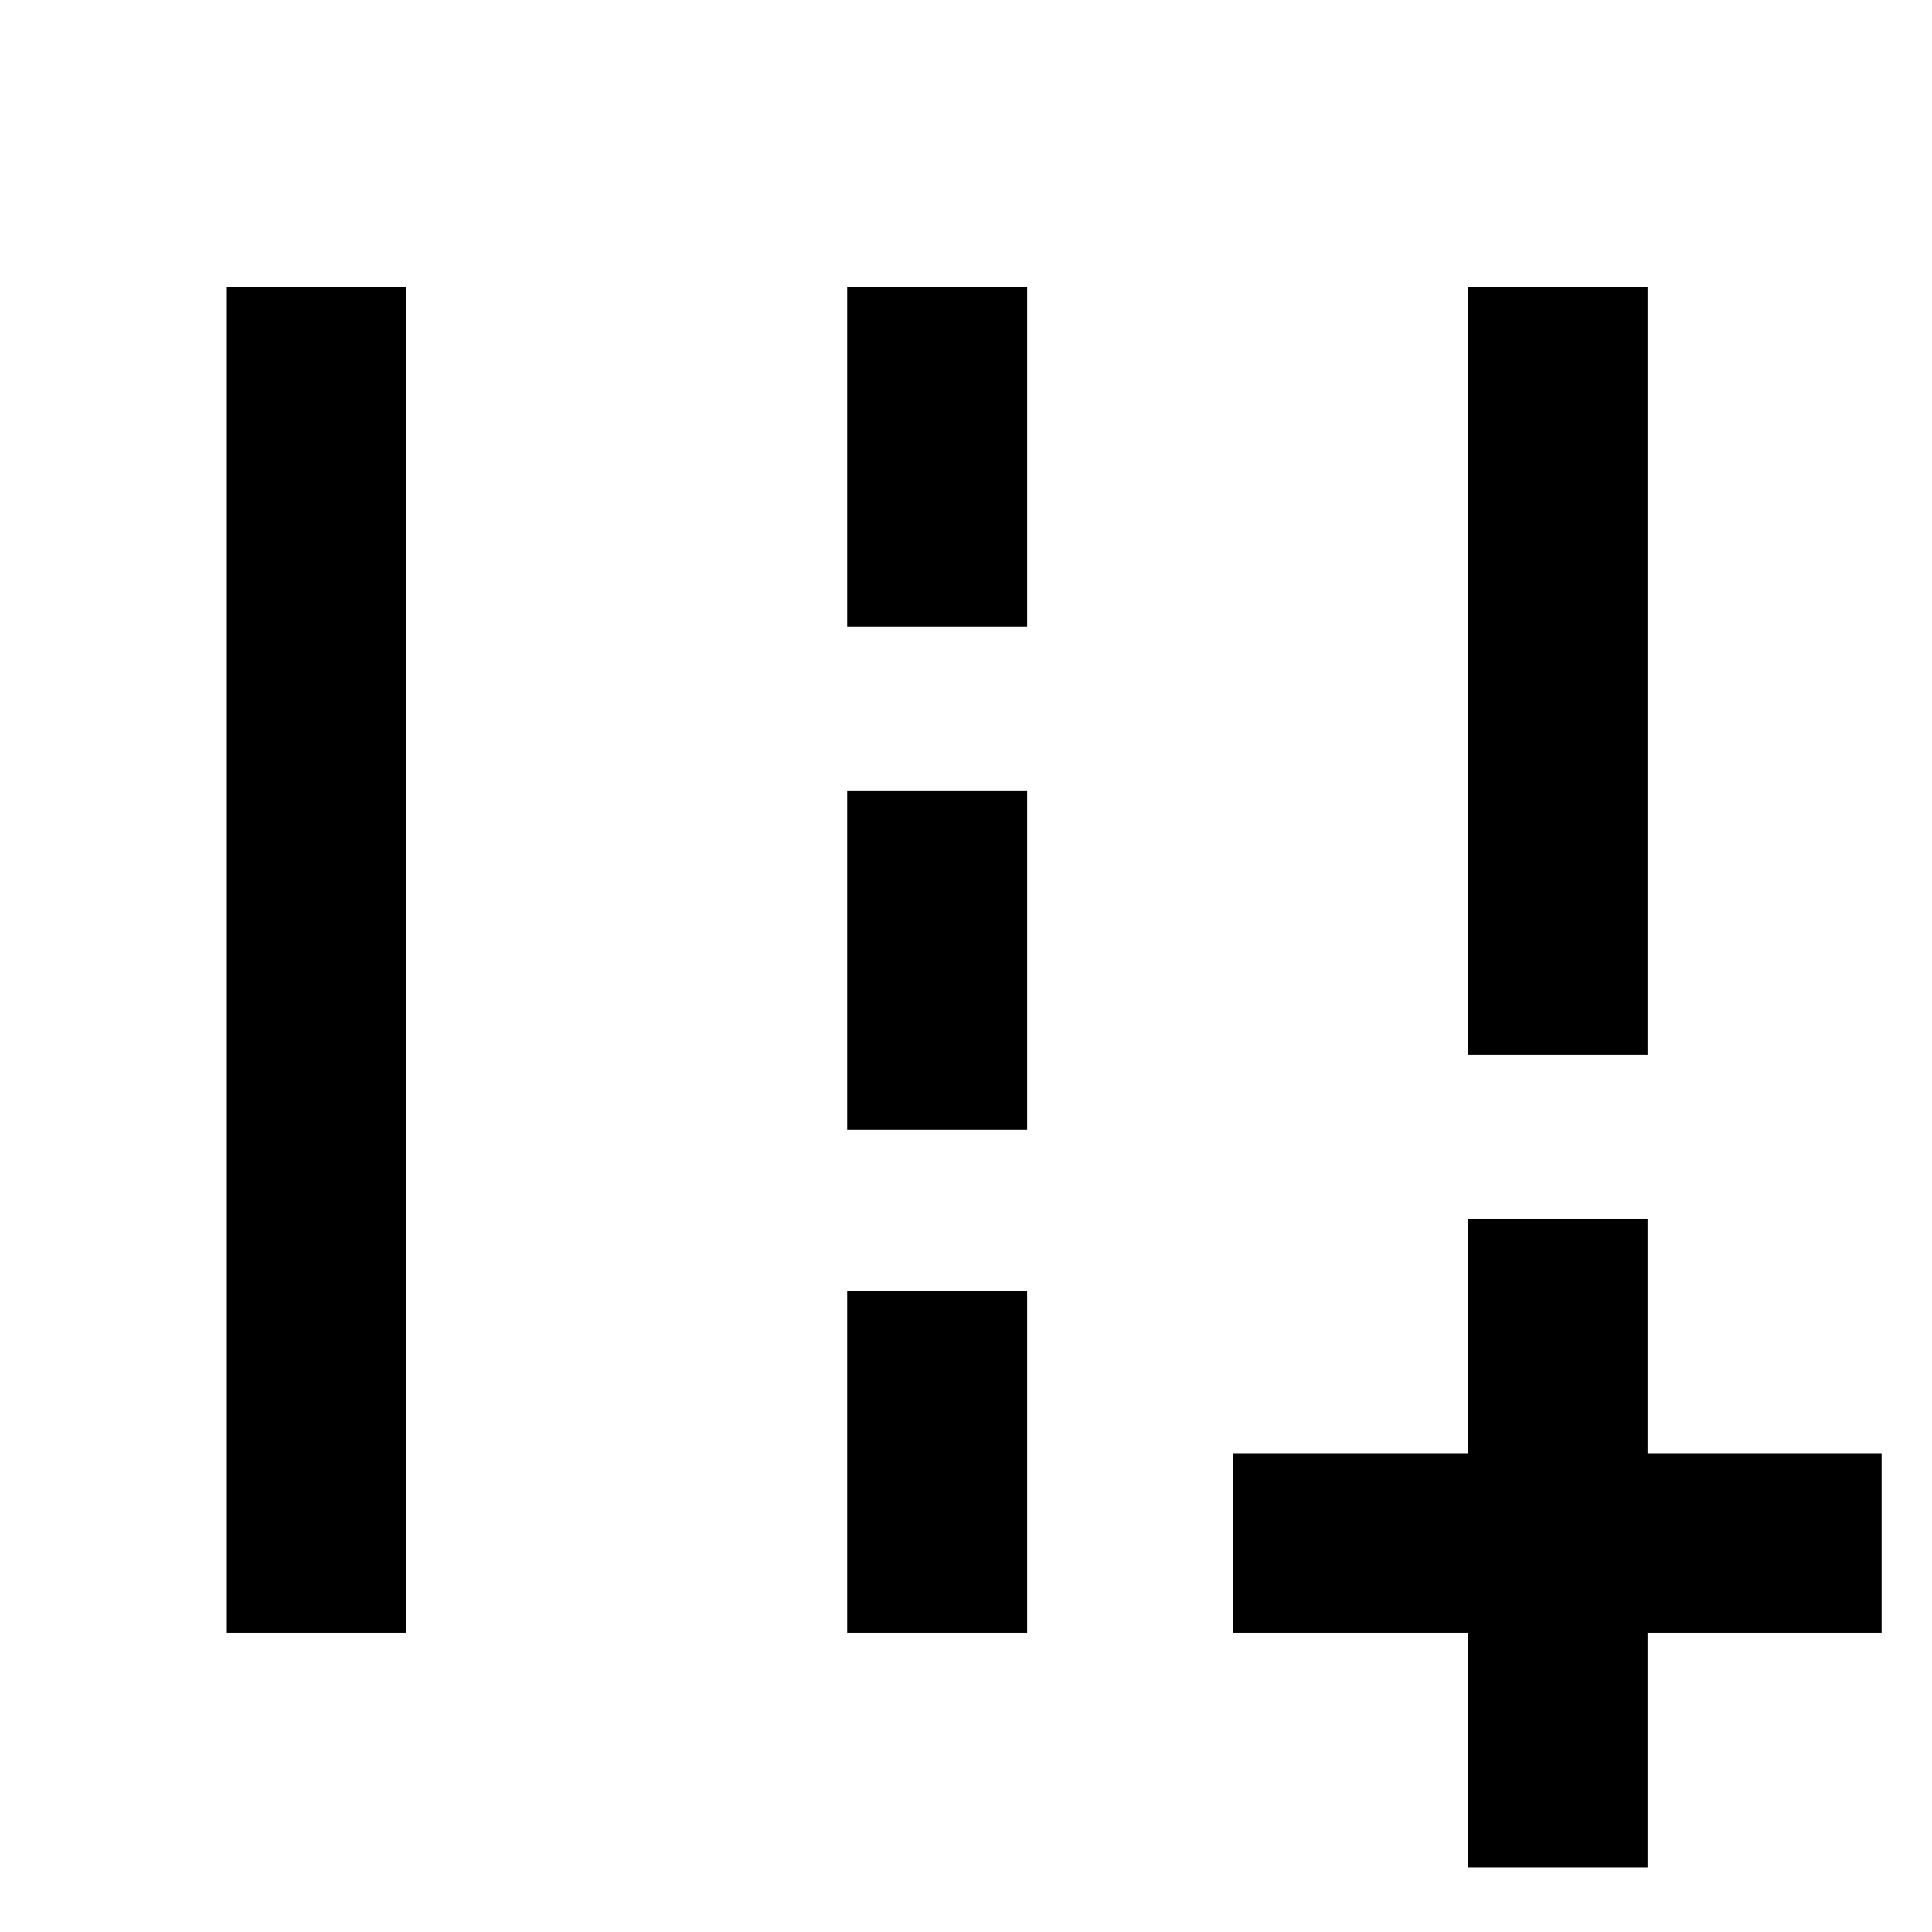 <svg xmlns="http://www.w3.org/2000/svg" height="40" viewBox="0 -960 960 960" width="40"><path d="M729.38-32.08v-116.55H612.83v-89.26h116.55v-116.55h89.26v116.55h116.32v89.26H818.64v116.55h-89.26Zm0-403.8v-381.58h89.26v381.58h-89.26ZM112.7-148.63v-668.83h89.18v668.83H112.7Zm308.26-500.04v-168.79h89.42v168.79h-89.42Zm0 250v-168.55h89.42v168.55h-89.42Zm0 250.04v-169.7h89.42v169.7h-89.42Z"/></svg>